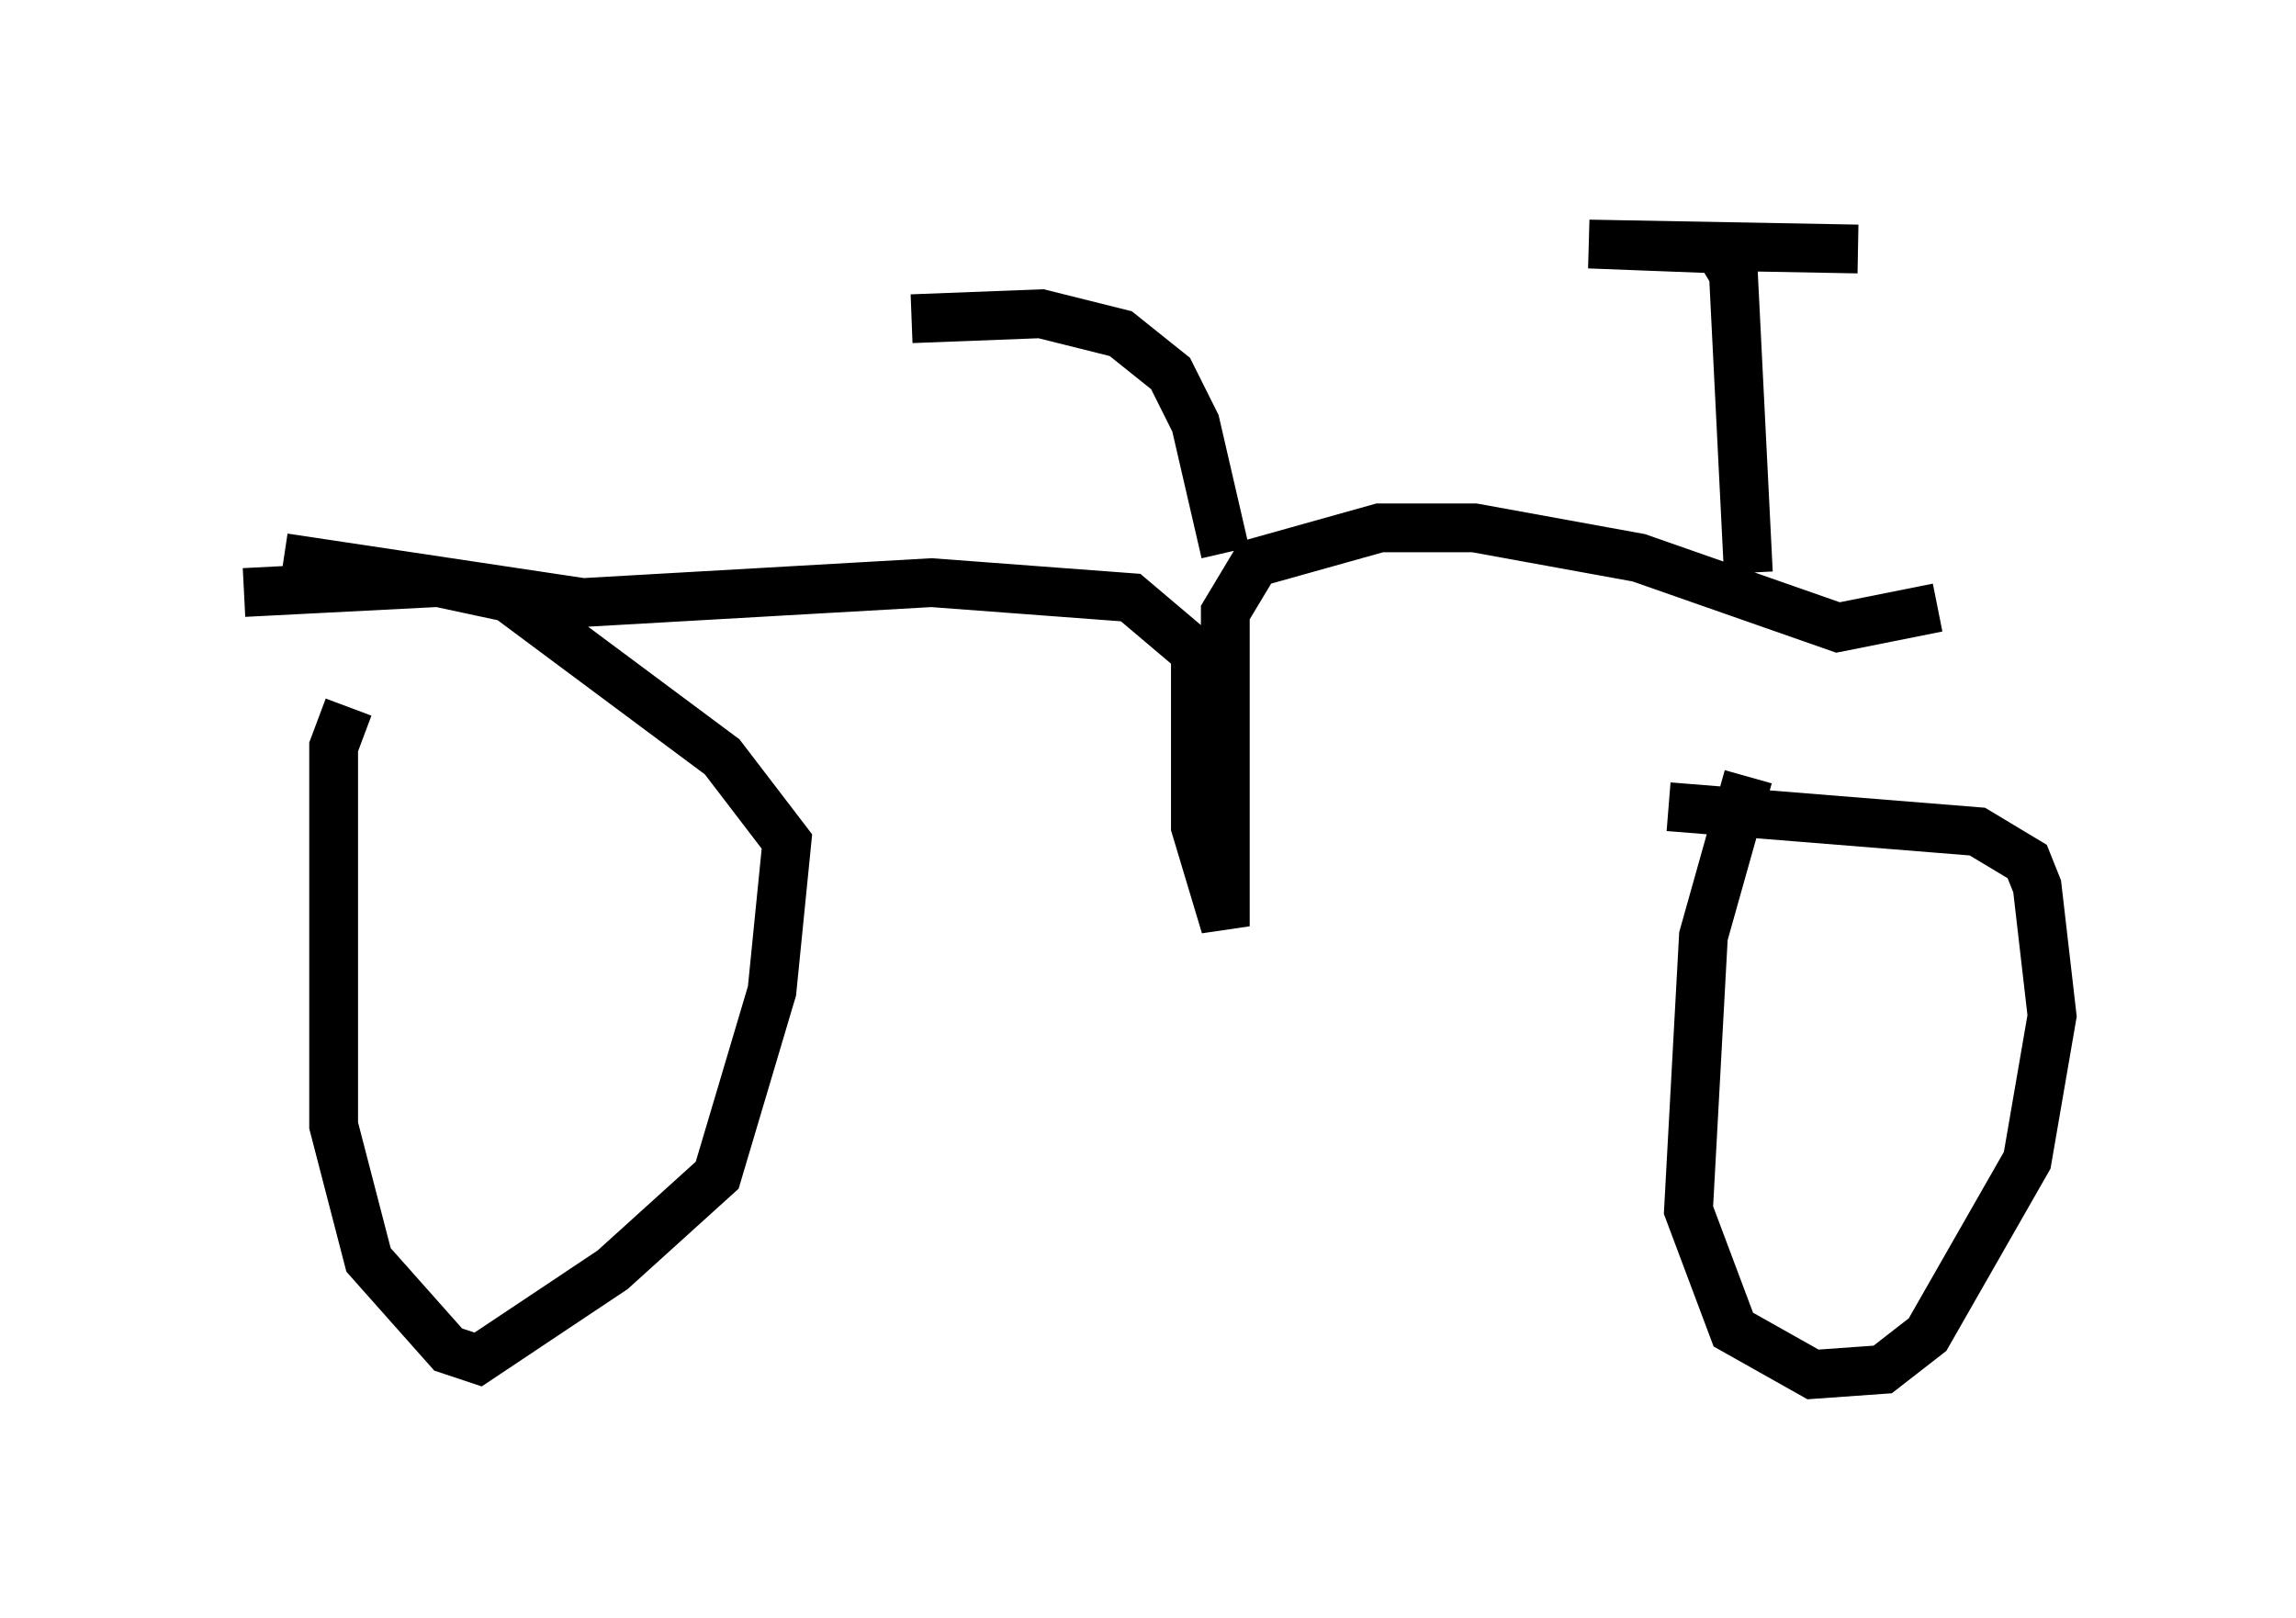 <?xml version="1.0" encoding="utf-8" ?>
<svg baseProfile="full" height="33.173" version="1.1" width="47.057" xmlns="http://www.w3.org/2000/svg" xmlns:ev="http://www.w3.org/2001/xml-events" xmlns:xlink="http://www.w3.org/1999/xlink"><defs /><rect fill="white" height="33.173" width="47.057" x="0" y="0" /><path d="M8.777, 12.963 m-1.633, 1.531 l-0.306, 0.817 0.0, 7.758 l0.715, 2.756 1.633, 1.838 l0.613, 0.204 2.756, -1.838 l2.144, -1.94 1.123, -3.777 l0.306, -3.063 -1.327, -1.735 l-4.39, -3.267 -1.429, -0.306 l-3.981, 0.204 m30.83, 3.777 l-0.919, 3.267 -0.306, 5.615 l0.919, 2.45 1.633, 0.919 l1.429, -0.102 0.919, -0.715 l2.042, -3.573 0.51, -2.96 l-0.306, -2.654 -0.204, -0.51 l-1.021, -0.613 -6.329, -0.51 m-28.379, -5.104 l6.125, 0.919 7.146, -0.408 l4.083, 0.306 1.327, 1.123 l0.0, 3.573 0.613, 2.042 l0.0, -6.431 0.613, -1.021 l2.552, -0.715 1.94, 0.0 l3.369, 0.613 4.083, 1.429 l2.042, -0.408 m-14.598, -1.123 l-0.613, -2.654 -0.51, -1.021 l-1.021, -0.817 -1.633, -0.408 l-2.654, 0.102 m17.15, 5.206 l-0.306, -6.125 -0.306, -0.51 l-2.654, -0.102 5.513, 0.102 " fill="none" stroke="black" stroke-width="1" /></svg>